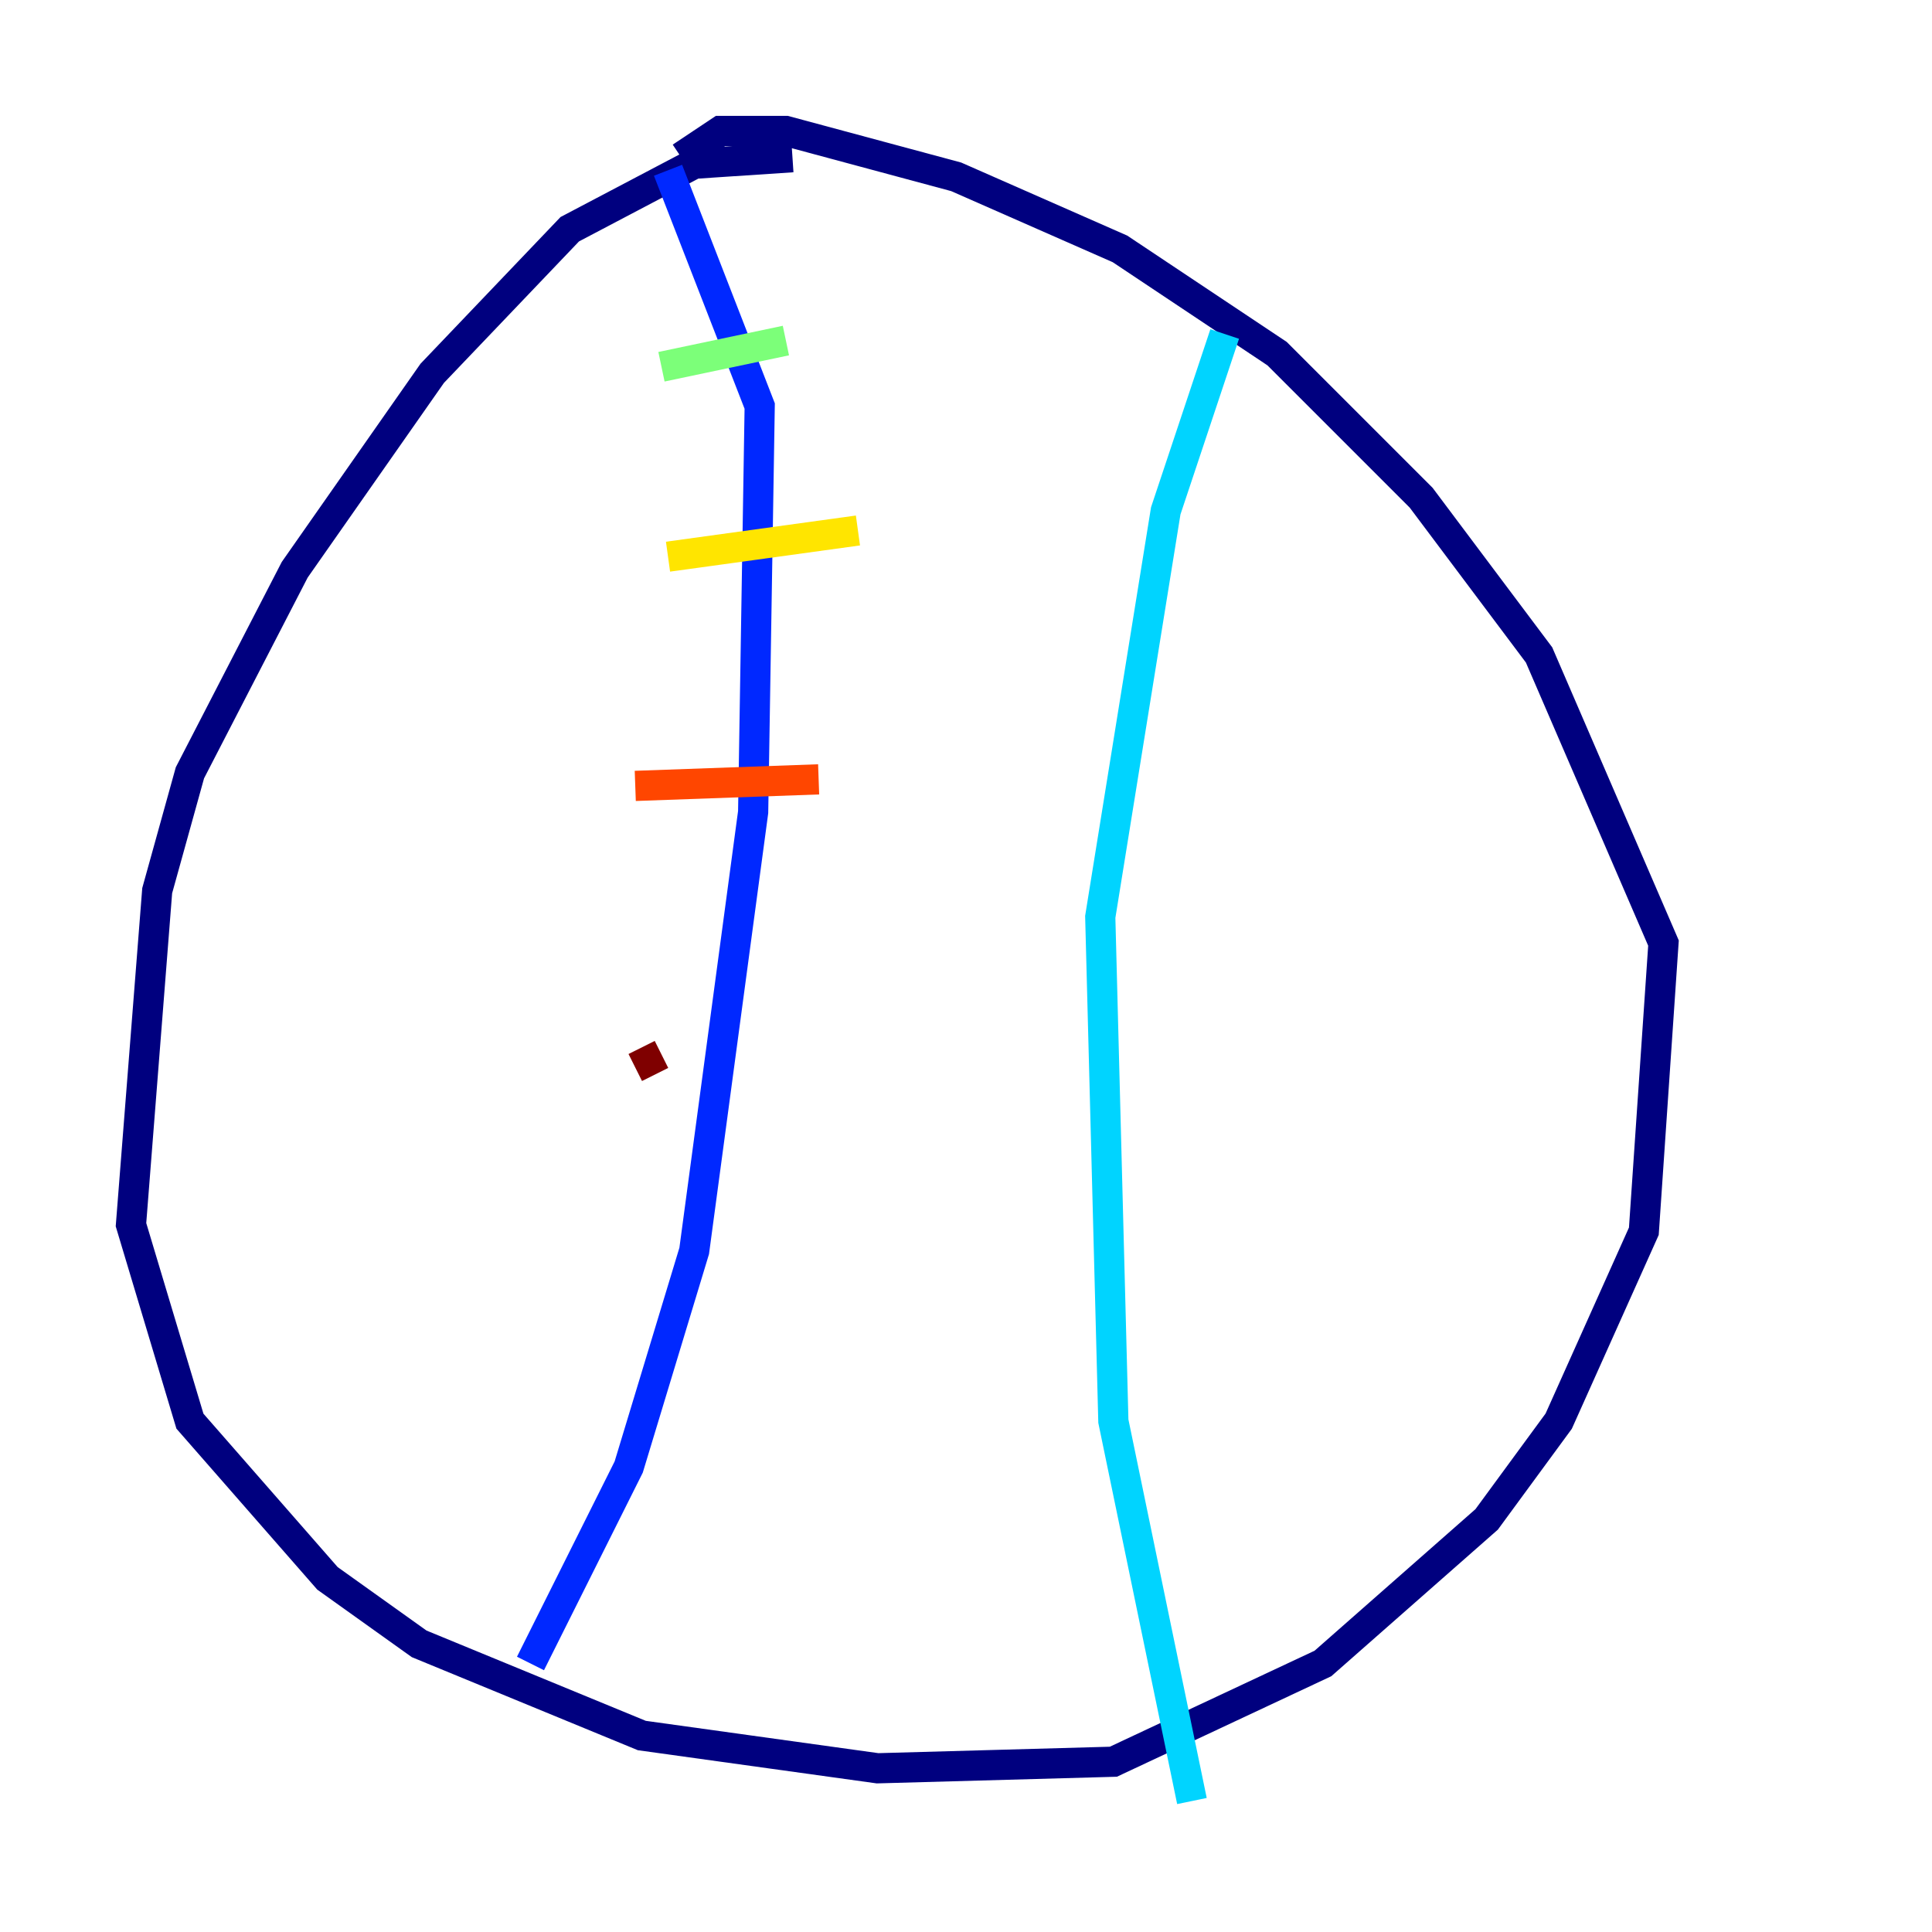 <?xml version="1.0" encoding="utf-8" ?>
<svg baseProfile="tiny" height="128" version="1.2" viewBox="0,0,128,128" width="128" xmlns="http://www.w3.org/2000/svg" xmlns:ev="http://www.w3.org/2001/xml-events" xmlns:xlink="http://www.w3.org/1999/xlink"><defs /><polyline fill="none" points="52.502,10.414 45.993,10.848 37.749,15.186 28.637,24.732 19.525,37.749 12.583,51.2 10.414,59.01 8.678,81.139 12.583,94.156 21.695,104.57 27.77,108.909 42.522,114.983 58.142,117.153 73.763,116.719 87.647,110.21 98.495,100.664 103.268,94.156 108.909,81.573 110.21,62.481 101.966,43.39 94.156,32.976 84.61,23.43 74.197,16.488 63.349,11.715 52.068,8.678 47.729,8.678 45.125,10.414" stroke="#00007f" stroke-width="2" /><polyline fill="none" points="44.258,11.281 50.332,26.902 49.898,53.803 45.993,82.875 41.654,97.193 35.146,110.21" stroke="#0028ff" stroke-width="2" /><polyline fill="none" points="81.139,22.129 77.234,33.844 72.895,60.746 73.763,94.156 78.969,119.322" stroke="#00d4ff" stroke-width="2" /><polyline fill="none" points="43.824,24.298 52.068,22.563" stroke="#7cff79" stroke-width="2" /><polyline fill="none" points="44.258,36.881 56.841,35.146" stroke="#ffe500" stroke-width="2" /><polyline fill="none" points="42.088,52.068 54.237,51.634" stroke="#ff4600" stroke-width="2" /><polyline fill="none" points="42.088,70.725 43.824,69.858" stroke="#7f0000" stroke-width="2" /></svg>